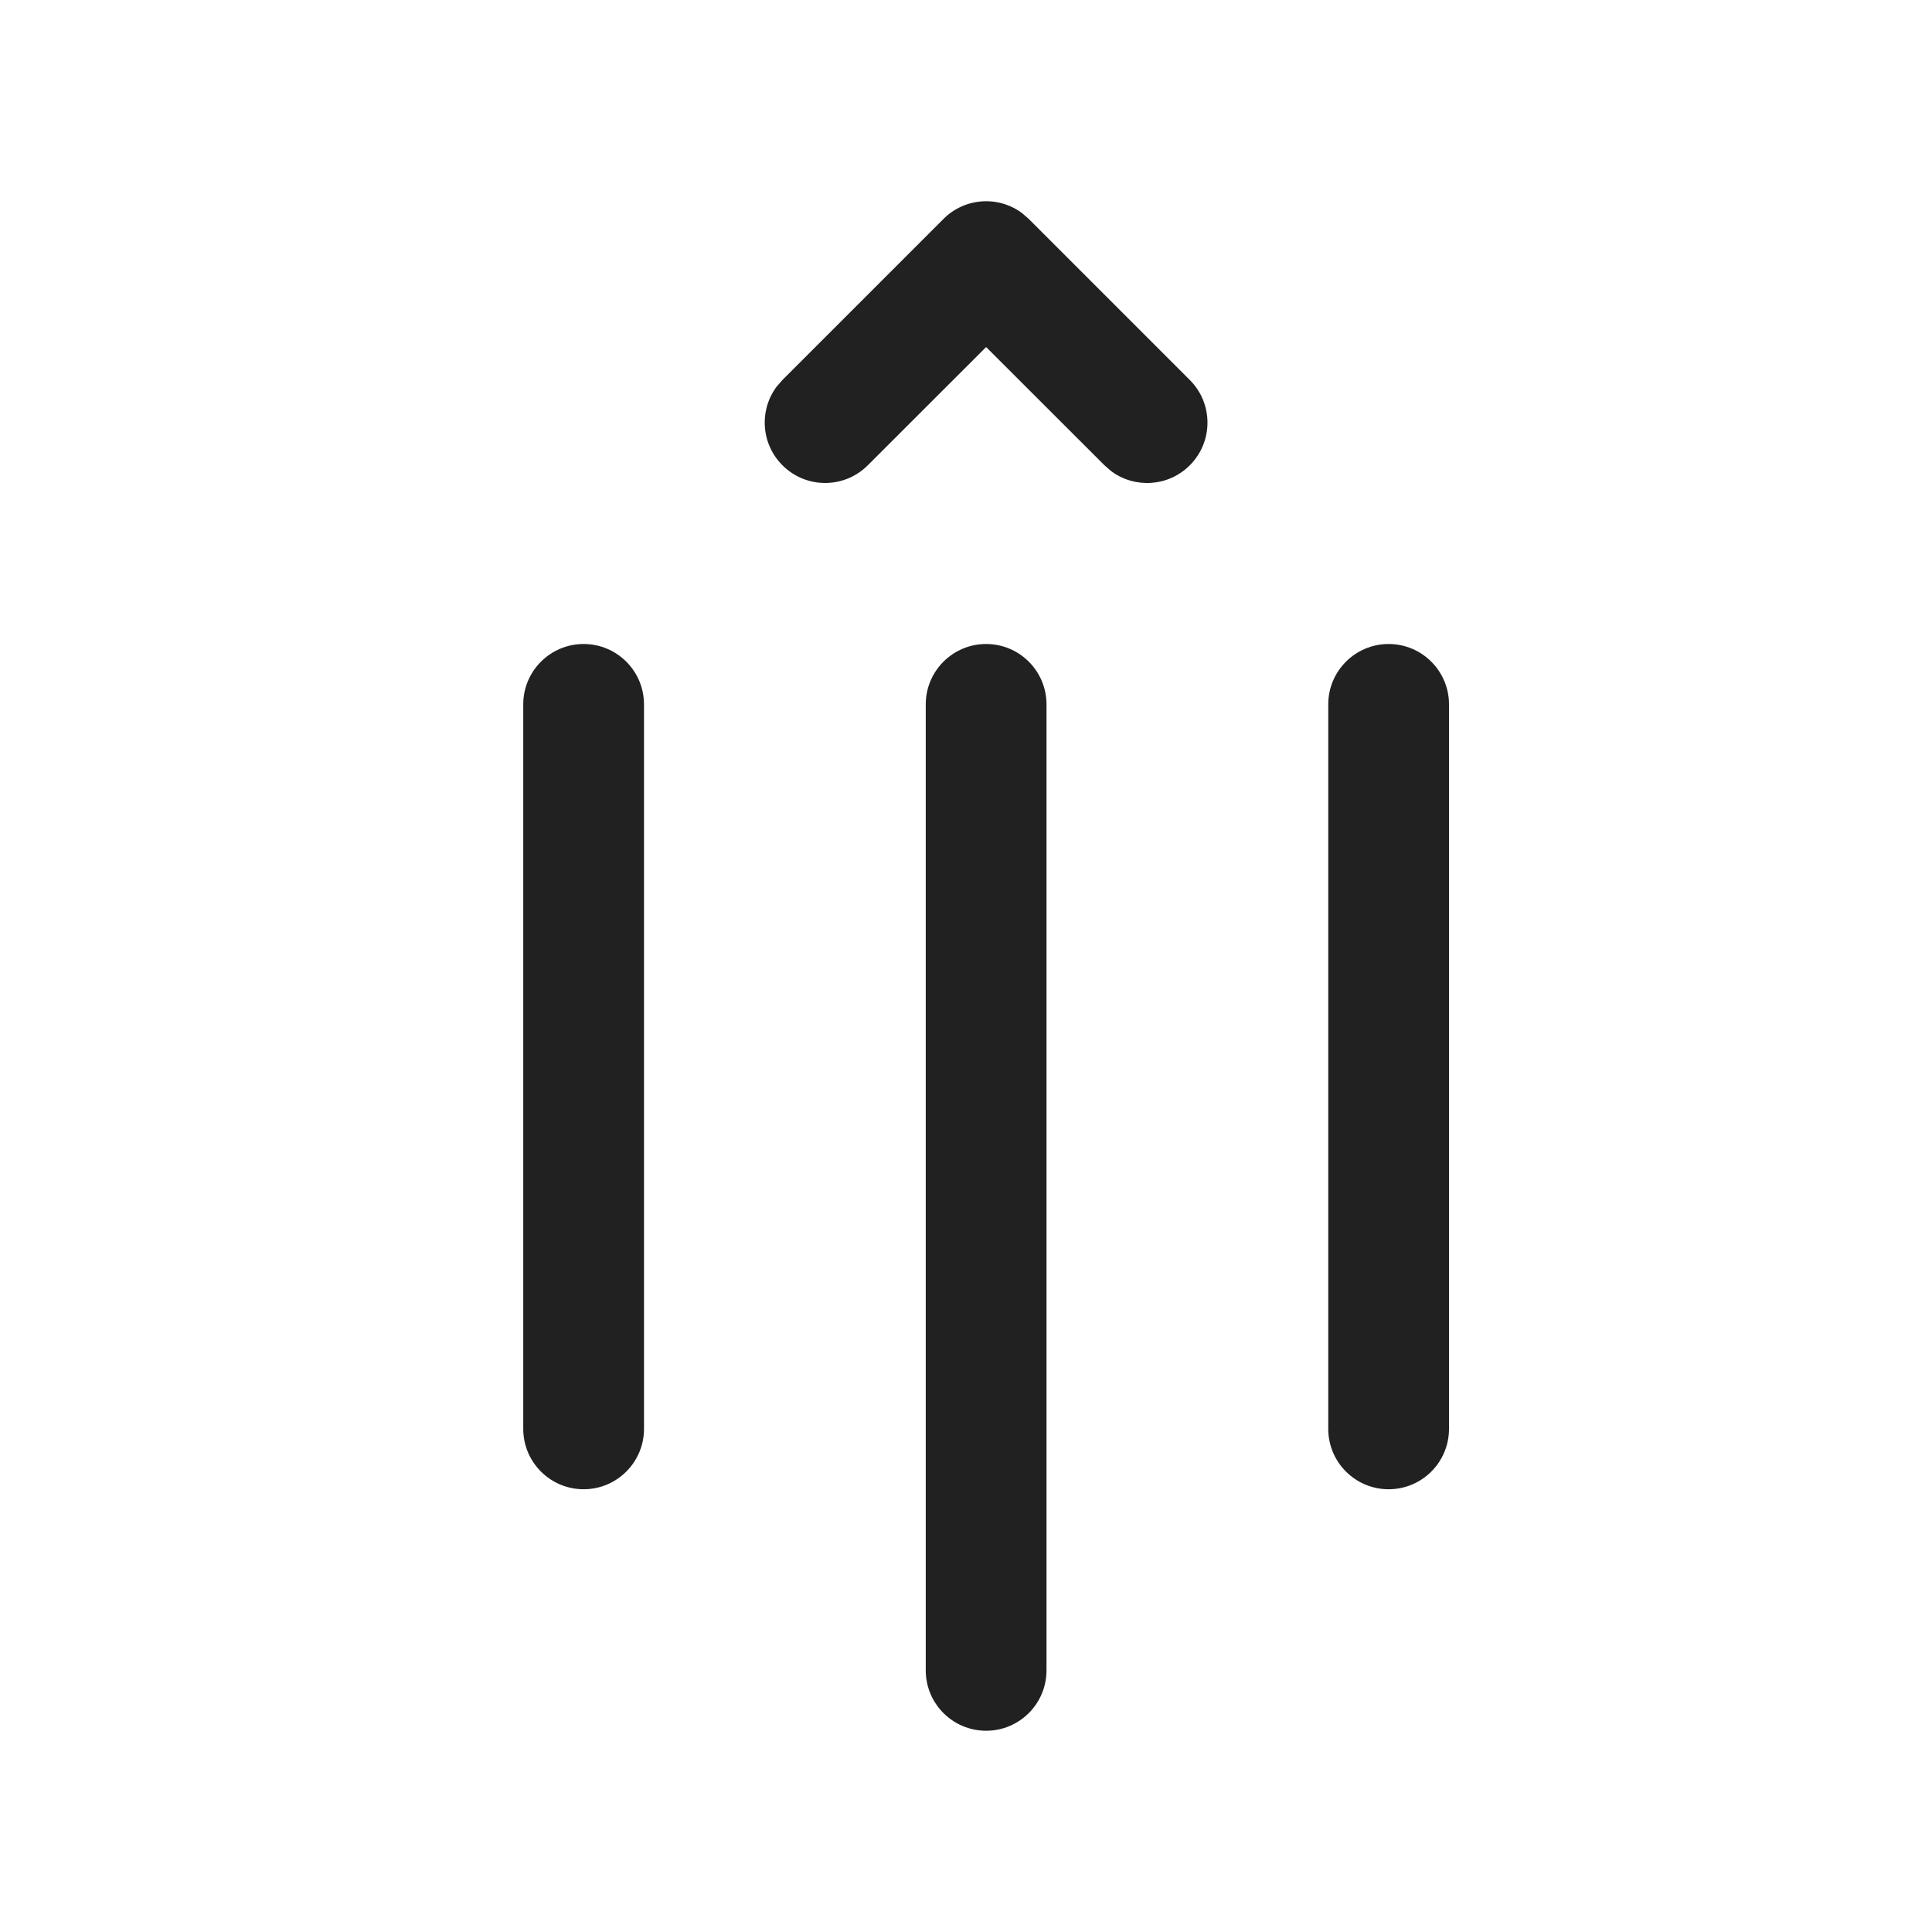<svg width="24" height="24" viewBox="0 0 24 24" fill="none" xmlns="http://www.w3.org/2000/svg">
<path d="M8 17.75C8 18.164 7.664 18.5 7.25 18.5C6.836 18.5 6.5 18.164 6.5 17.75V8.75C6.5 8.336 6.836 8 7.25 8C7.664 8 8 8.336 8 8.75V17.75ZM12.78 2.72L14.78 4.72C15.073 5.013 15.073 5.487 14.78 5.78C14.514 6.047 14.097 6.071 13.804 5.853L13.72 5.78L12.25 4.311L10.78 5.78C10.487 6.073 10.013 6.073 9.72 5.78C9.453 5.514 9.429 5.097 9.647 4.804L9.72 4.72L11.72 2.72C11.986 2.453 12.403 2.429 12.696 2.647L12.78 2.72ZM13 20.75C13 21.164 12.664 21.5 12.25 21.5C11.836 21.5 11.5 21.164 11.5 20.75V8.75C11.5 8.336 11.836 8 12.25 8C12.664 8 13 8.336 13 8.75V20.75ZM18 17.75C18 18.164 17.664 18.5 17.25 18.5C16.836 18.5 16.5 18.164 16.5 17.75V8.75C16.5 8.336 16.836 8 17.25 8C17.664 8 18 8.336 18 8.75V17.75Z" fill="#212121"/>
</svg>
